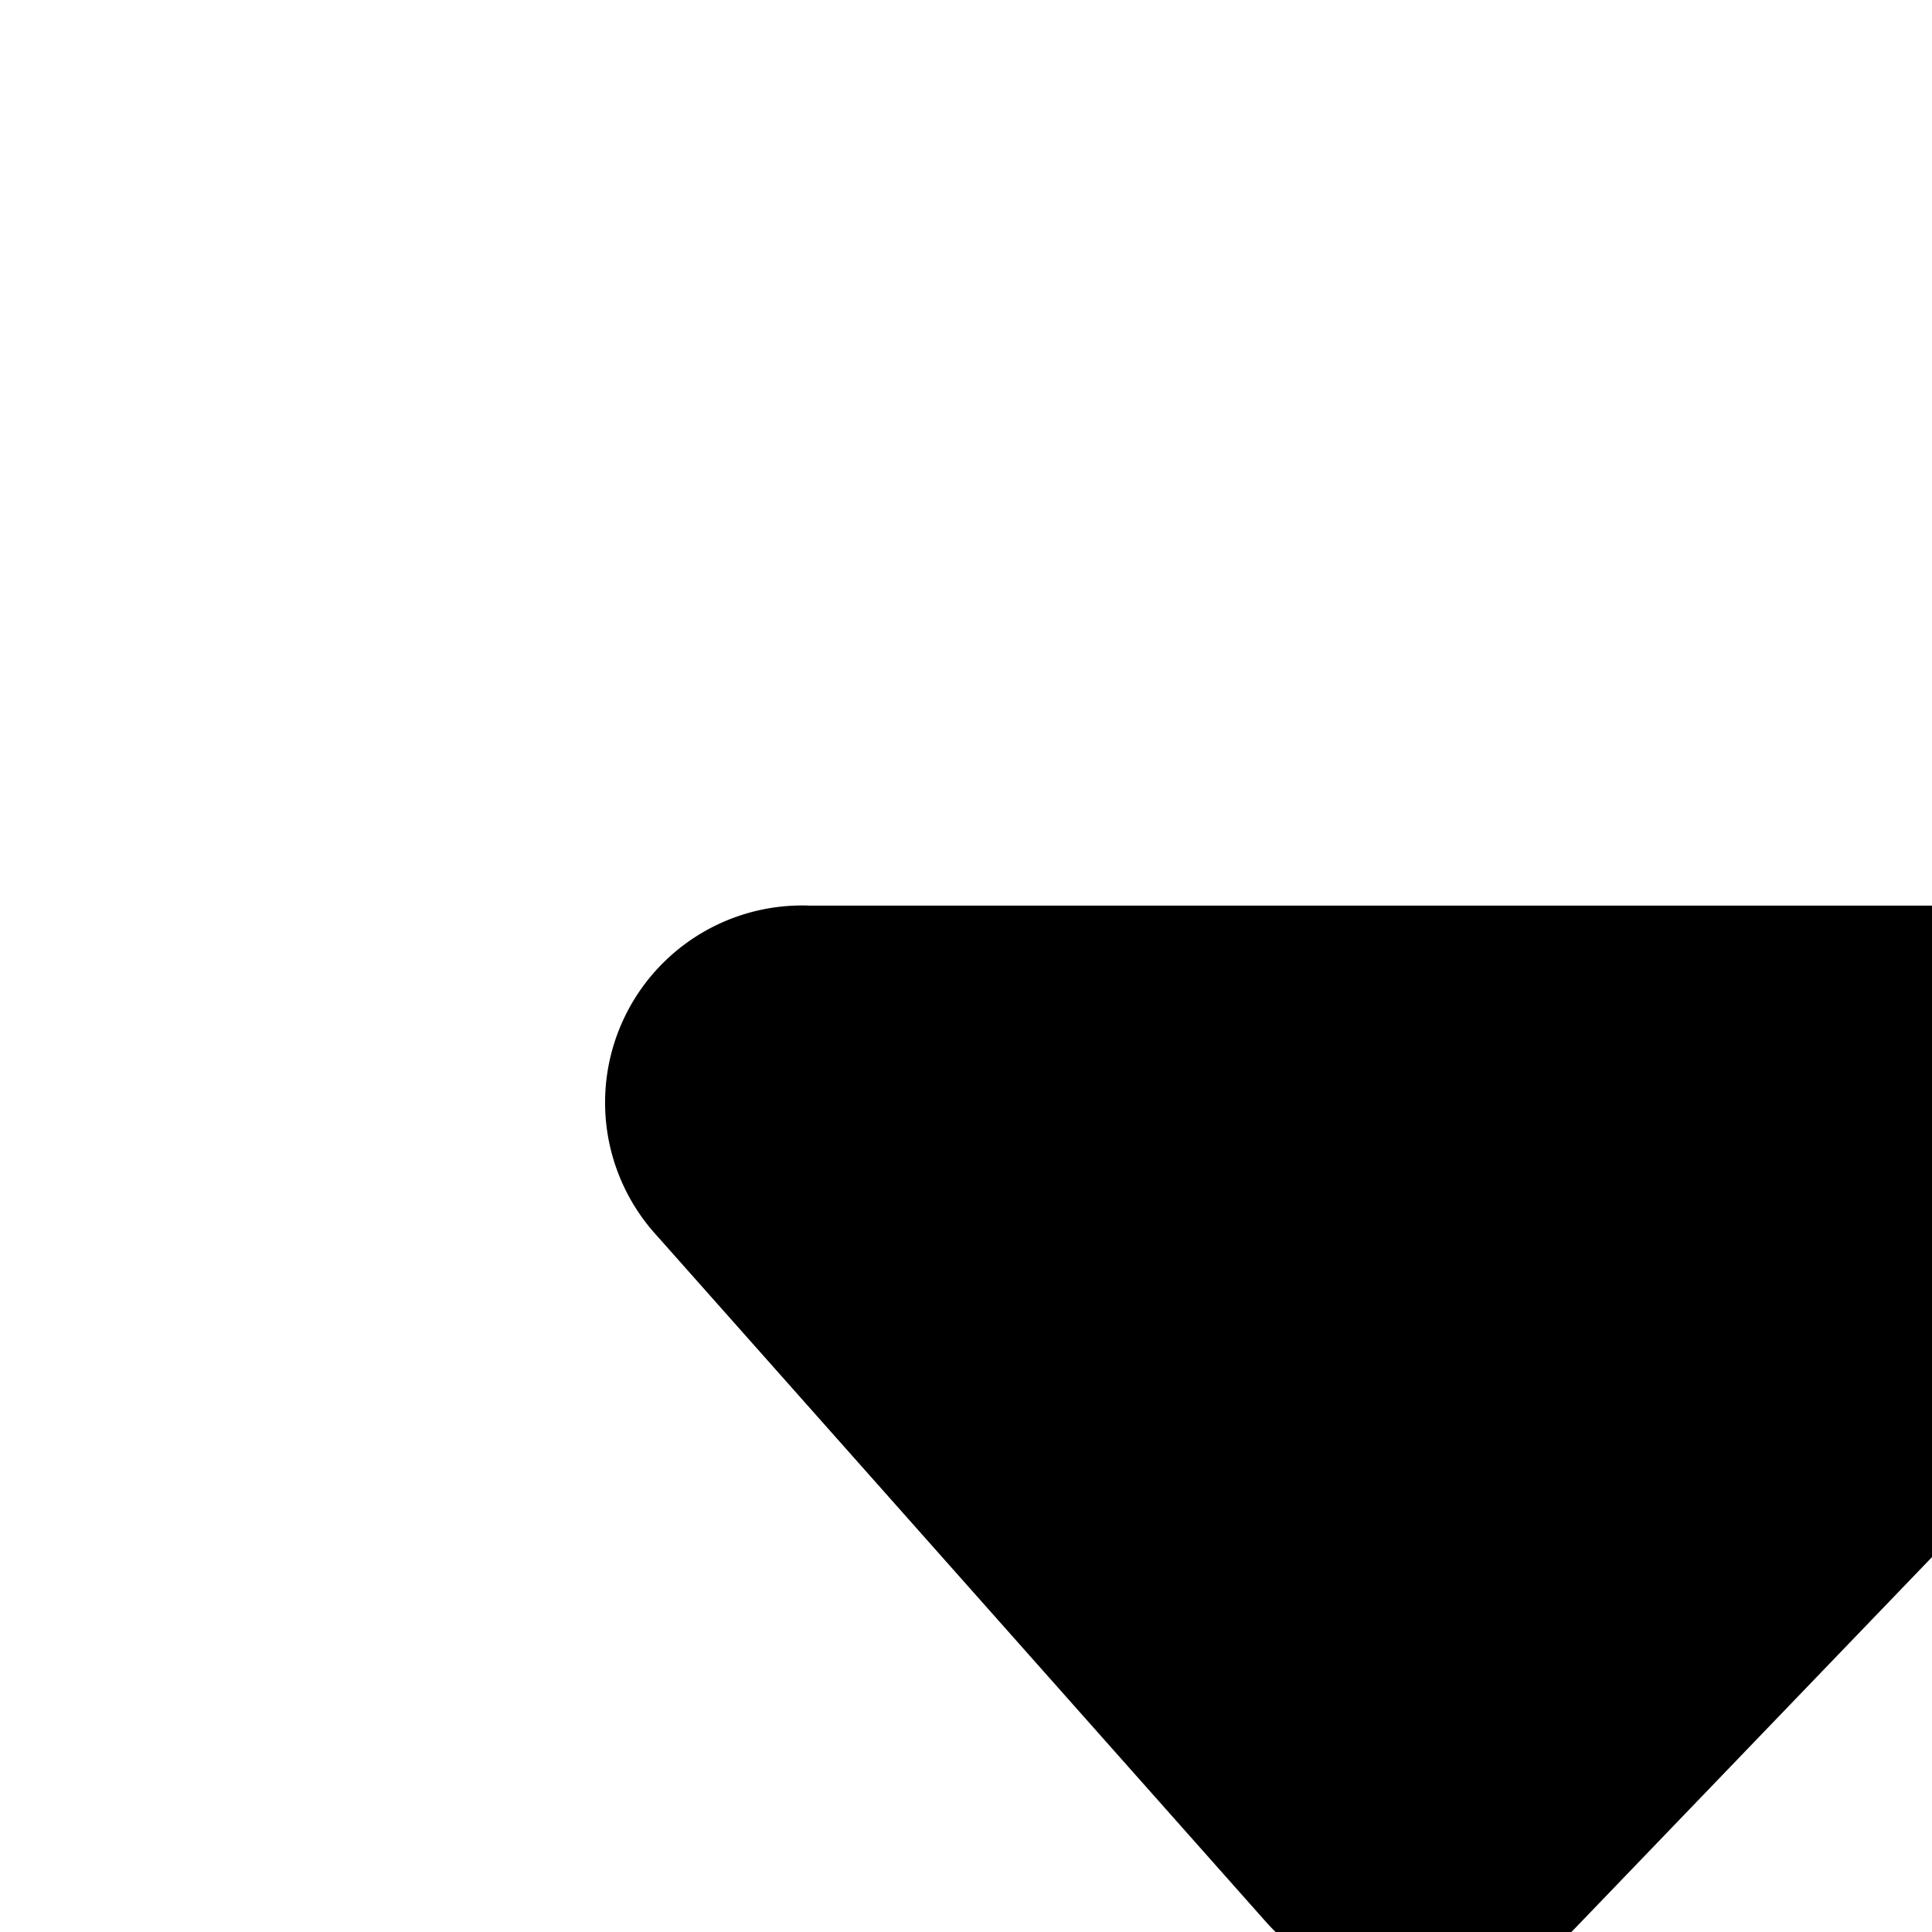 <svg xmlns="http://www.w3.org/2000/svg" viewBox="0 0 16 16"><path d="M17.293 7.5H6.707a1.632 1.632 0 0 0-1.296 2.701l5.081 5.724a1.75 1.75 0 0 0 2.472.121q.039-.035.075-.072l5.505-5.724a1.632 1.632 0 0 0-1.251-2.75z"/></svg>